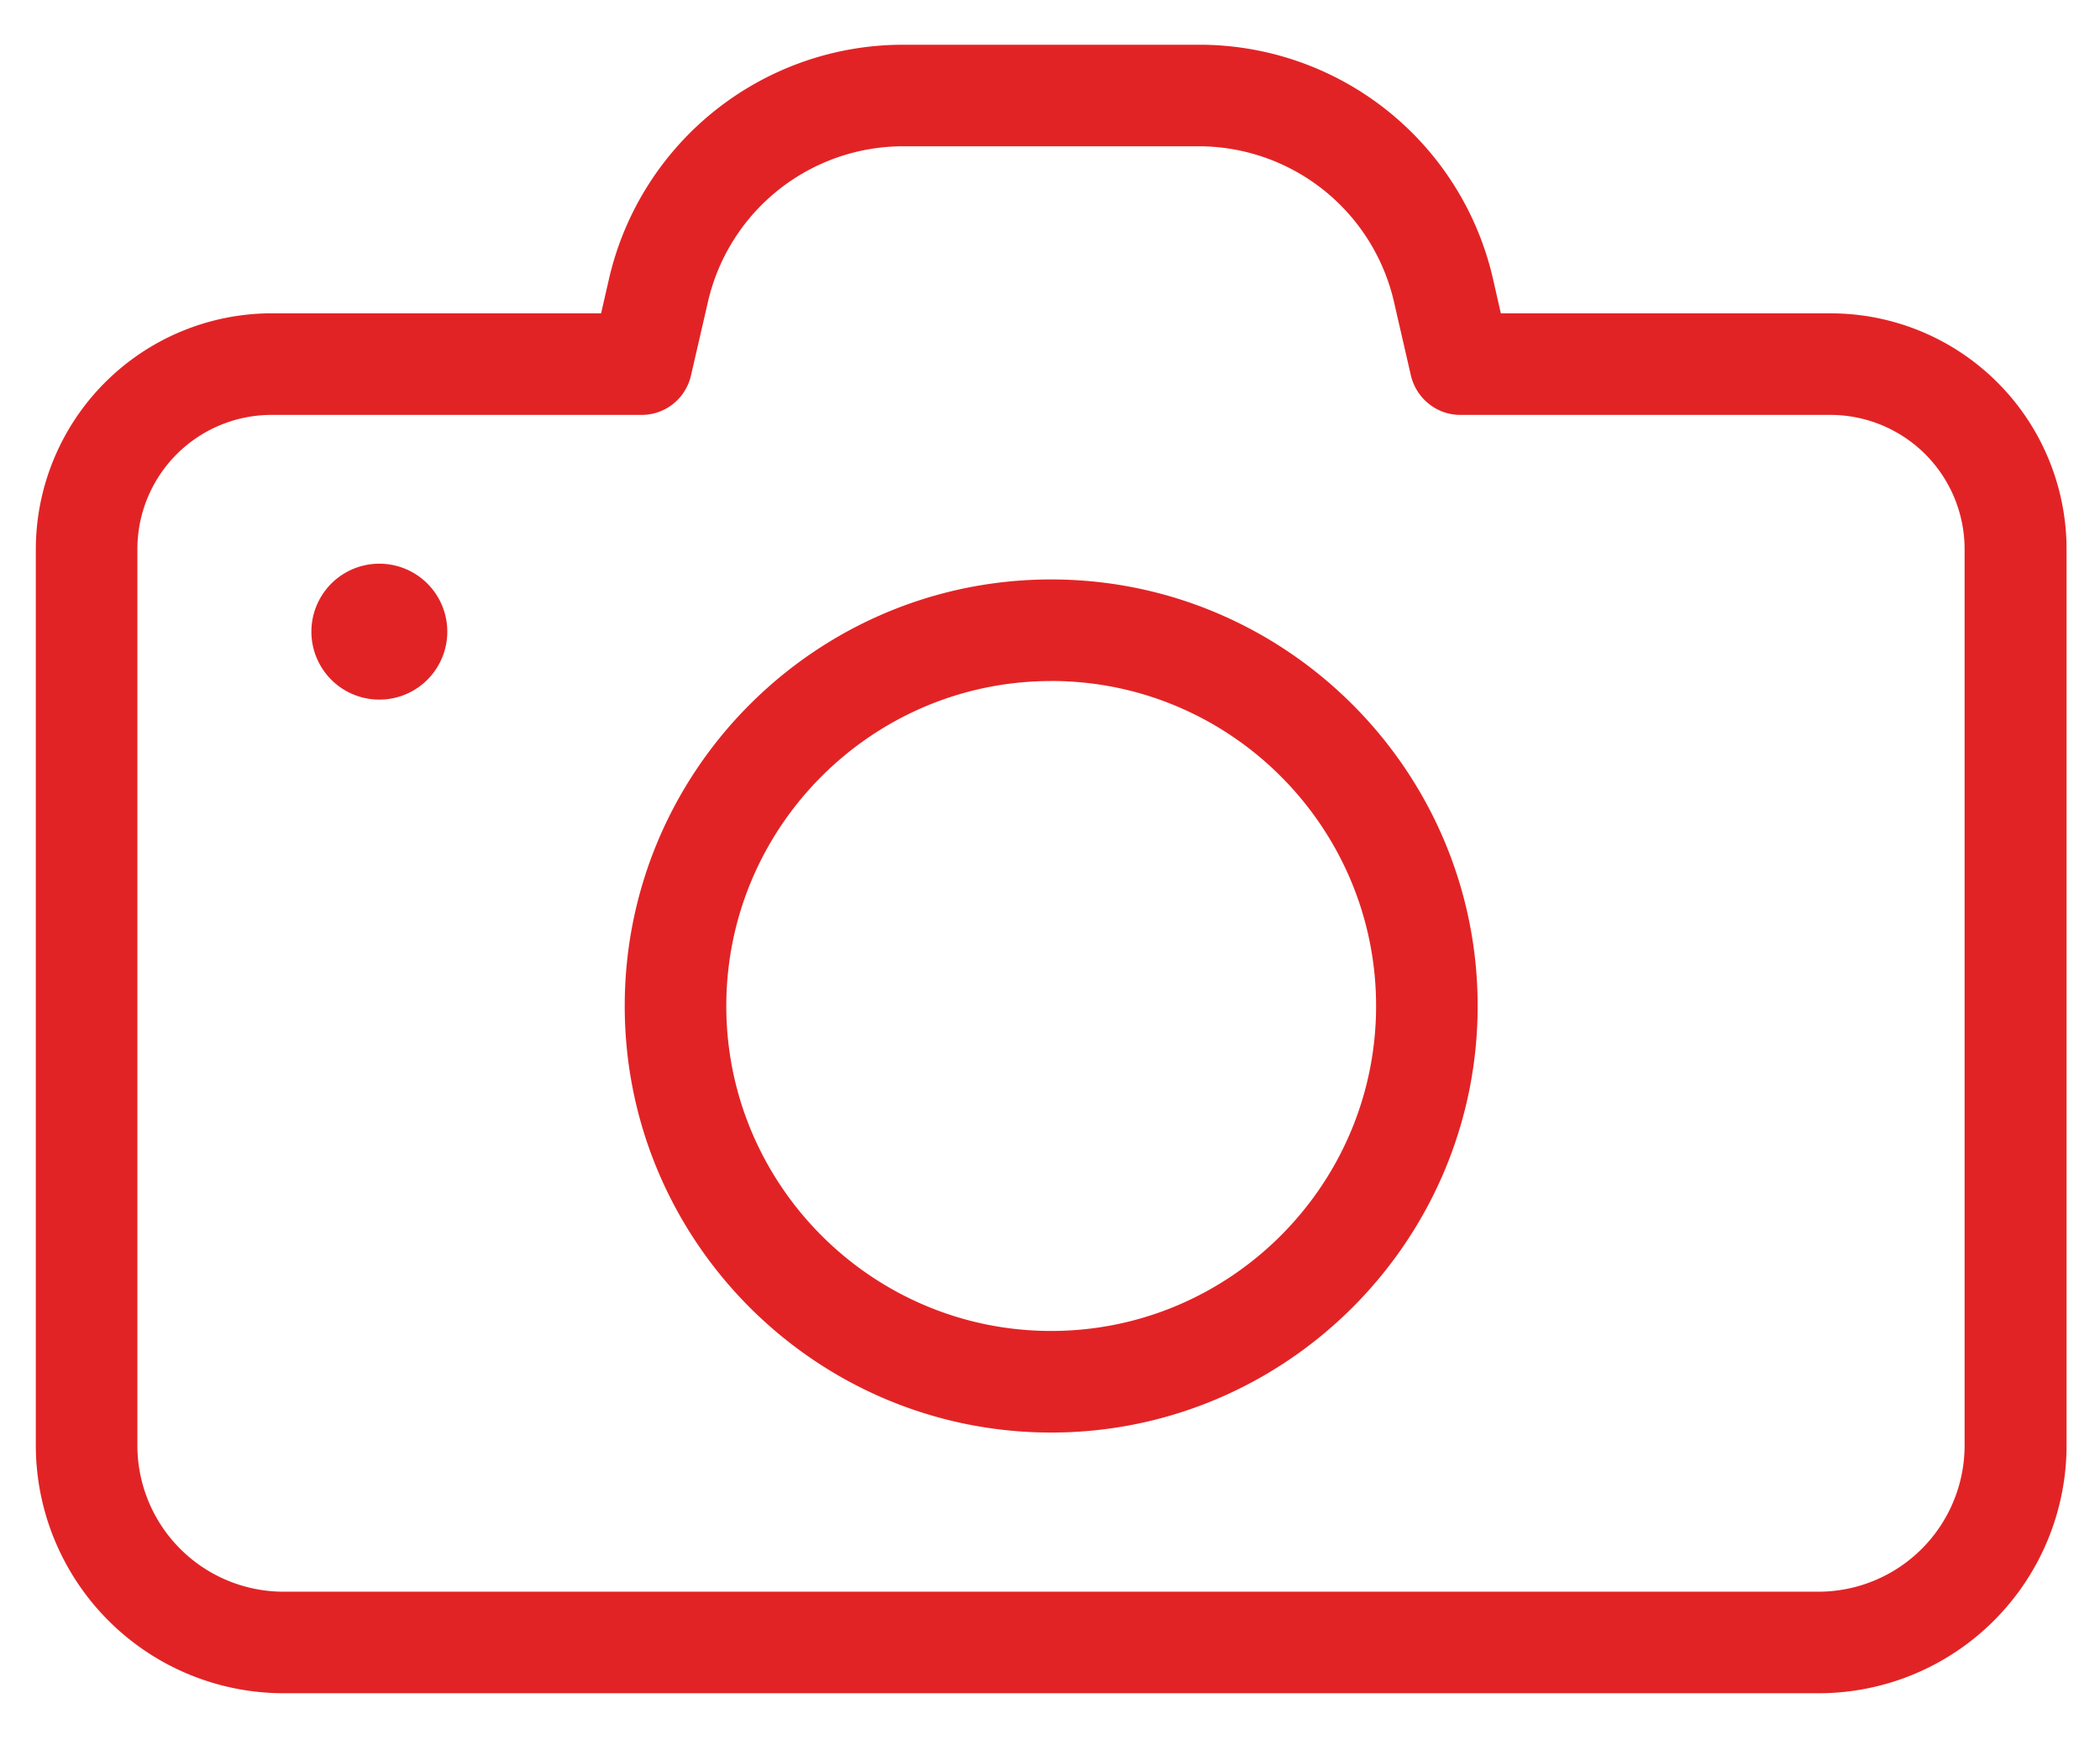 <svg xmlns="http://www.w3.org/2000/svg" viewBox="0 0 46.667 38.667" height="38.667" width="46.667"><path d="M.796 12.202v19.911a5.51 5.51 0 0 0 5.507 5.507h34.113a5.51 5.51 0 0 0 5.508-5.507V12.202a5.243 5.243 0 0 0-5.24-5.24h-7.332l-.174-.765A6.694 6.694 0 0 0 26.62.994h-6.53a6.708 6.708 0 0 0-6.557 5.203l-.175.764H6.036a5.249 5.249 0 0 0-5.24 5.24zM23.36 31.828c5.222 0 9.477-4.255 9.477-9.477s-4.255-9.477-9.477-9.477-9.477 4.245-9.477 9.477c0 5.23 4.255 9.477 9.477 9.477zm0-16.698c3.979 0 7.22 3.242 7.22 7.221s-3.241 7.22-7.22 7.22c-3.979 0-7.22-3.241-7.22-7.22 0-3.98 3.241-7.22 7.22-7.22zM9.94 14.034a1.51 1.51 0 1 1-3.02 0 1.51 1.51 0 0 1 3.02 0zm4.32-4.816c.524 0 .976-.36 1.095-.875l.378-1.64A4.454 4.454 0 0 1 20.09 3.25h6.53a4.455 4.455 0 0 1 4.357 3.454l.377 1.64c.12.505.57.874 1.096.874h8.224a2.984 2.984 0 0 1 2.984 2.984v19.911a3.25 3.25 0 0 1-3.251 3.251H6.303a3.25 3.25 0 0 1-3.25-3.251V12.202a2.983 2.983 0 0 1 2.983-2.984h8.225" fill="#e22325"/></svg>